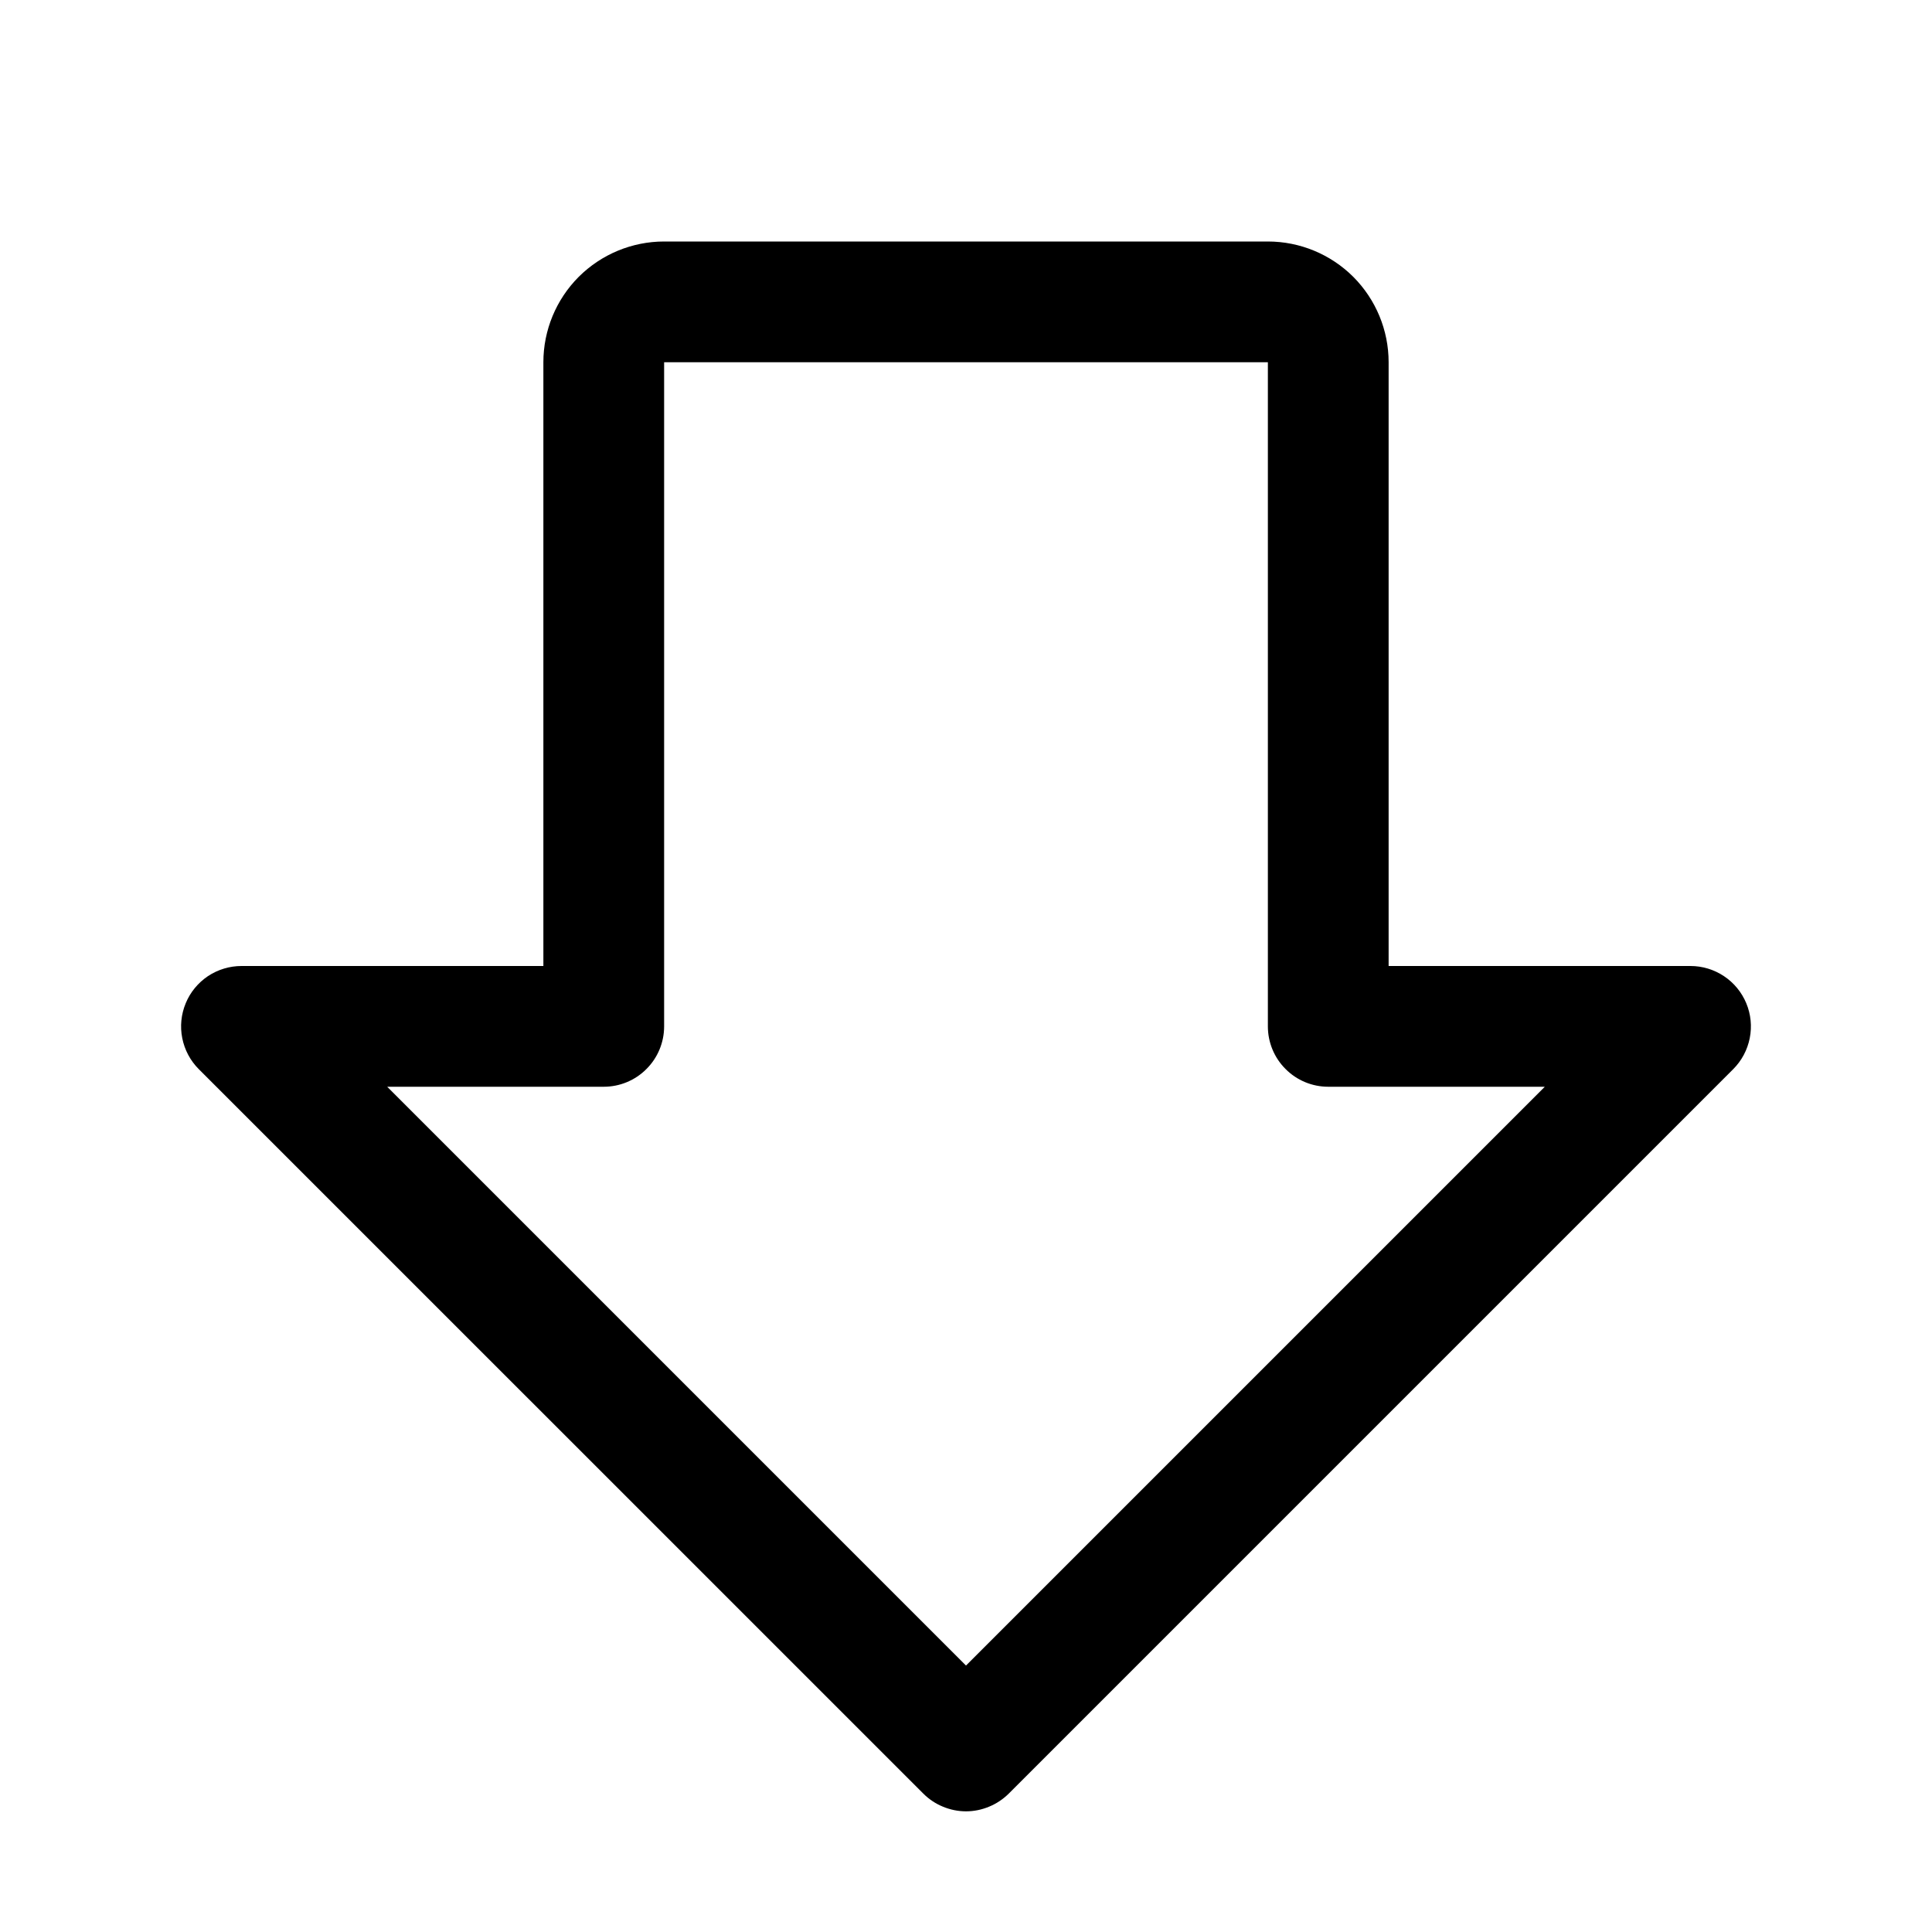 <svg width="24" height="24" viewBox="0 0 24 24" fill="none" xmlns="http://www.w3.org/2000/svg">
<path d="M21.693 12.463C21.636 12.326 21.54 12.209 21.417 12.127C21.293 12.044 21.148 12 21 12H17.25V4.5C17.25 4.102 17.092 3.721 16.811 3.439C16.529 3.158 16.148 3 15.75 3H8.25C7.852 3 7.471 3.158 7.189 3.439C6.908 3.721 6.75 4.102 6.75 4.5V12H3C2.852 12 2.707 12.044 2.583 12.126C2.46 12.209 2.363 12.326 2.307 12.463C2.25 12.6 2.235 12.751 2.264 12.896C2.293 13.042 2.364 13.176 2.469 13.281L11.47 22.281C11.539 22.35 11.622 22.406 11.713 22.443C11.804 22.481 11.902 22.501 12 22.501C12.099 22.501 12.196 22.481 12.287 22.443C12.378 22.406 12.461 22.35 12.531 22.281L21.531 13.281C21.636 13.176 21.707 13.042 21.736 12.896C21.765 12.751 21.75 12.6 21.693 12.463ZM12 20.69L4.81 13.5H7.5C7.699 13.5 7.89 13.421 8.03 13.28C8.171 13.14 8.25 12.949 8.25 12.75V4.5H15.75V12.75C15.75 12.949 15.829 13.14 15.97 13.28C16.11 13.421 16.301 13.5 16.5 13.5H19.19L12 20.69Z" fill="black"/>
</svg>
